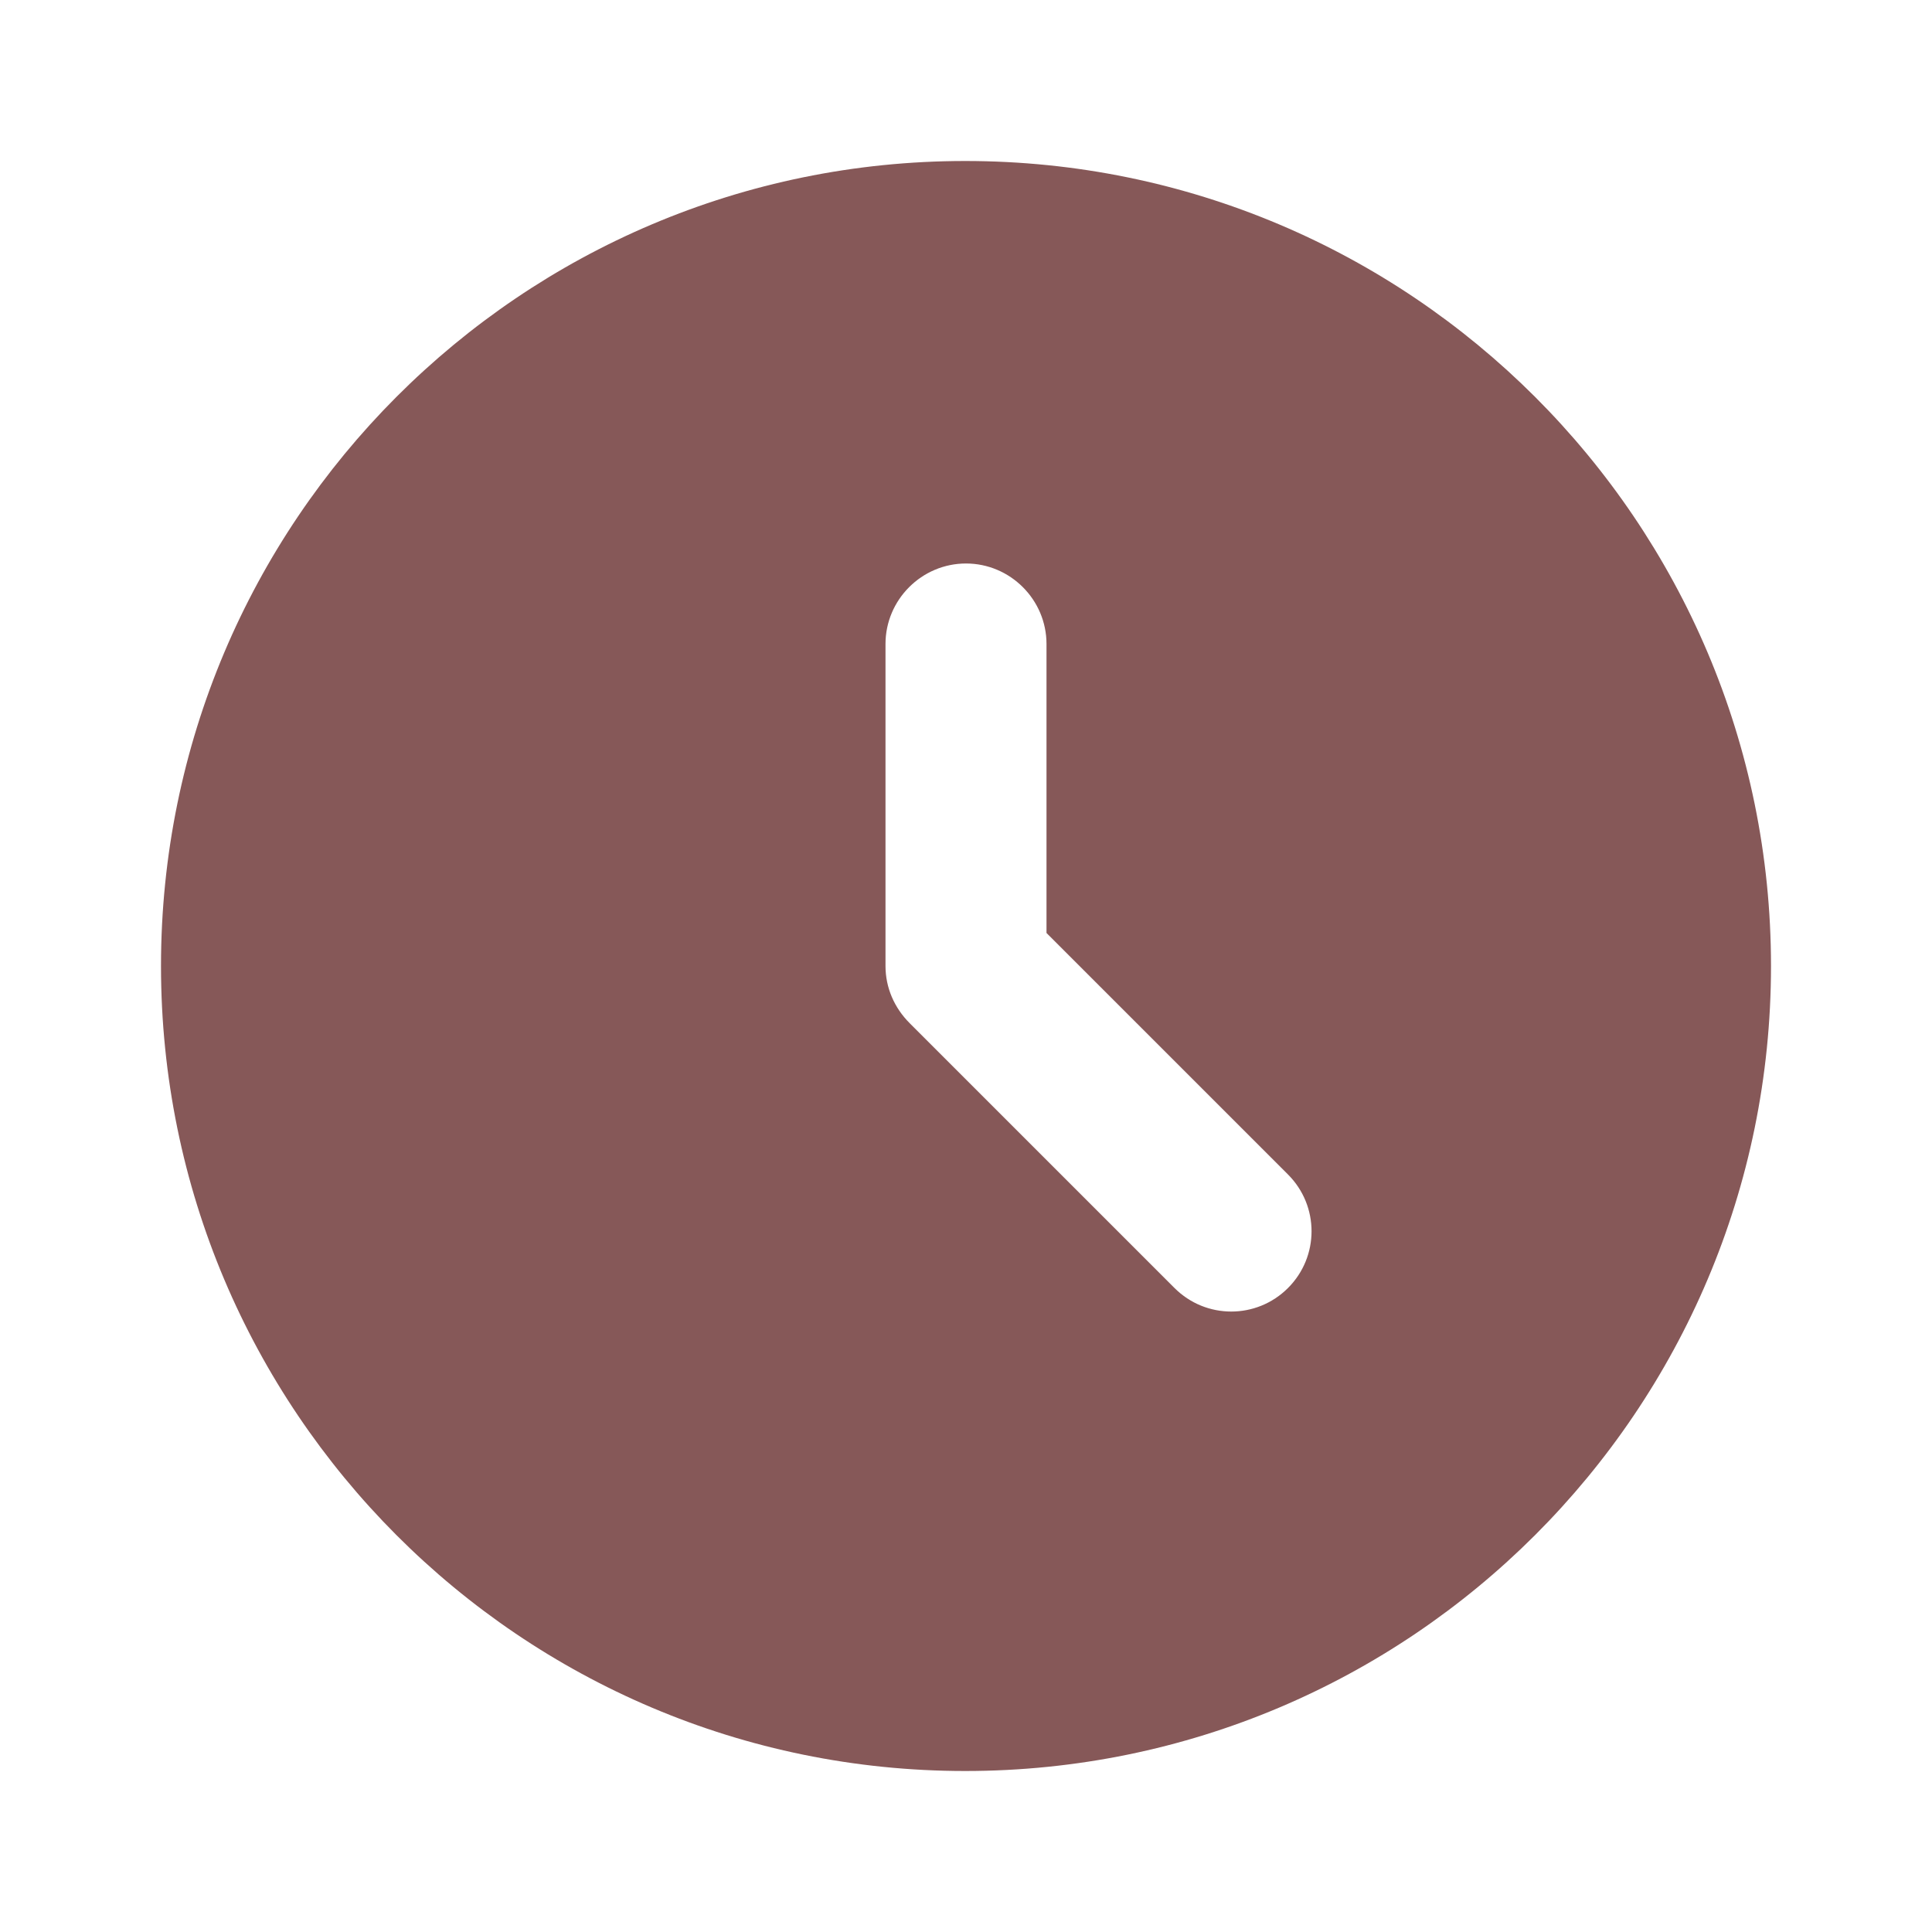 <?xml version="1.0" encoding="UTF-8" standalone="no"?>
<svg
   xmlns:dc="http://purl.org/dc/elements/1.1/"
   xmlns:cc="http://creativecommons.org/ns#"
   xmlns:rdf="http://www.w3.org/1999/02/22-rdf-syntax-ns#"
   xmlns:svg="http://www.w3.org/2000/svg"
   xmlns="http://www.w3.org/2000/svg"
   xmlns:sodipodi="http://sodipodi.sourceforge.net/DTD/sodipodi-0.dtd"
   xmlns:inkscape="http://www.inkscape.org/namespaces/inkscape"
   enable-background="new 0 0 24 24"
   height="18px"
   viewBox="0 0 24 24"
   width="18px"
   fill="#000000"
   version="1.1"
   id="svg10"
   sodipodi:docname="access_time_filled_black_18dp.svg"
   inkscape:version="1.0.1 (3bc2e813f5, 2020-09-07)">
  <defs
     id="defs14" />
  <sodipodi:namedview
     pagecolor="#ffffff"
     bordercolor="#666666"
     borderopacity="1"
     objecttolerance="10"
     gridtolerance="10"
     guidetolerance="10"
     inkscape:pageopacity="0"
     inkscape:pageshadow="2"
     inkscape:window-width="1920"
     inkscape:window-height="1008"
     id="namedview12"
     showgrid="false"
     inkscape:zoom="39.722222"
     inkscape:cx="9"
     inkscape:cy="9"
     inkscape:window-x="0"
     inkscape:window-y="40"
     inkscape:window-maximized="1"
     inkscape:current-layer="svg10" />
  <g
     id="g4">
    <path
       d="M0,0h24v24H0V0z"
       fill="none"
       id="path2" />
  </g>
  <g
     id="g8"
     style="fill:#865858;fill-opacity:1">
    <path
       d="M11.99,2C6.47,2,2,6.48,2,12s4.47,10,9.99,10C17.52,22,22,17.52,22,12S17.52,2,11.99,2z M16,16 c-0.39,0.39-1.02,0.39-1.41,0l-3.29-3.29C11.11,12.52,11,12.27,11,12V8c0-0.55,0.45-1,1-1h0c0.55,0,1,0.45,1,1v3.59l3,3 C16.39,14.98,16.39,15.61,16,16z"
       id="path6"
       style="fill:#865858;fill-opacity:1" />
  </g>
</svg>

